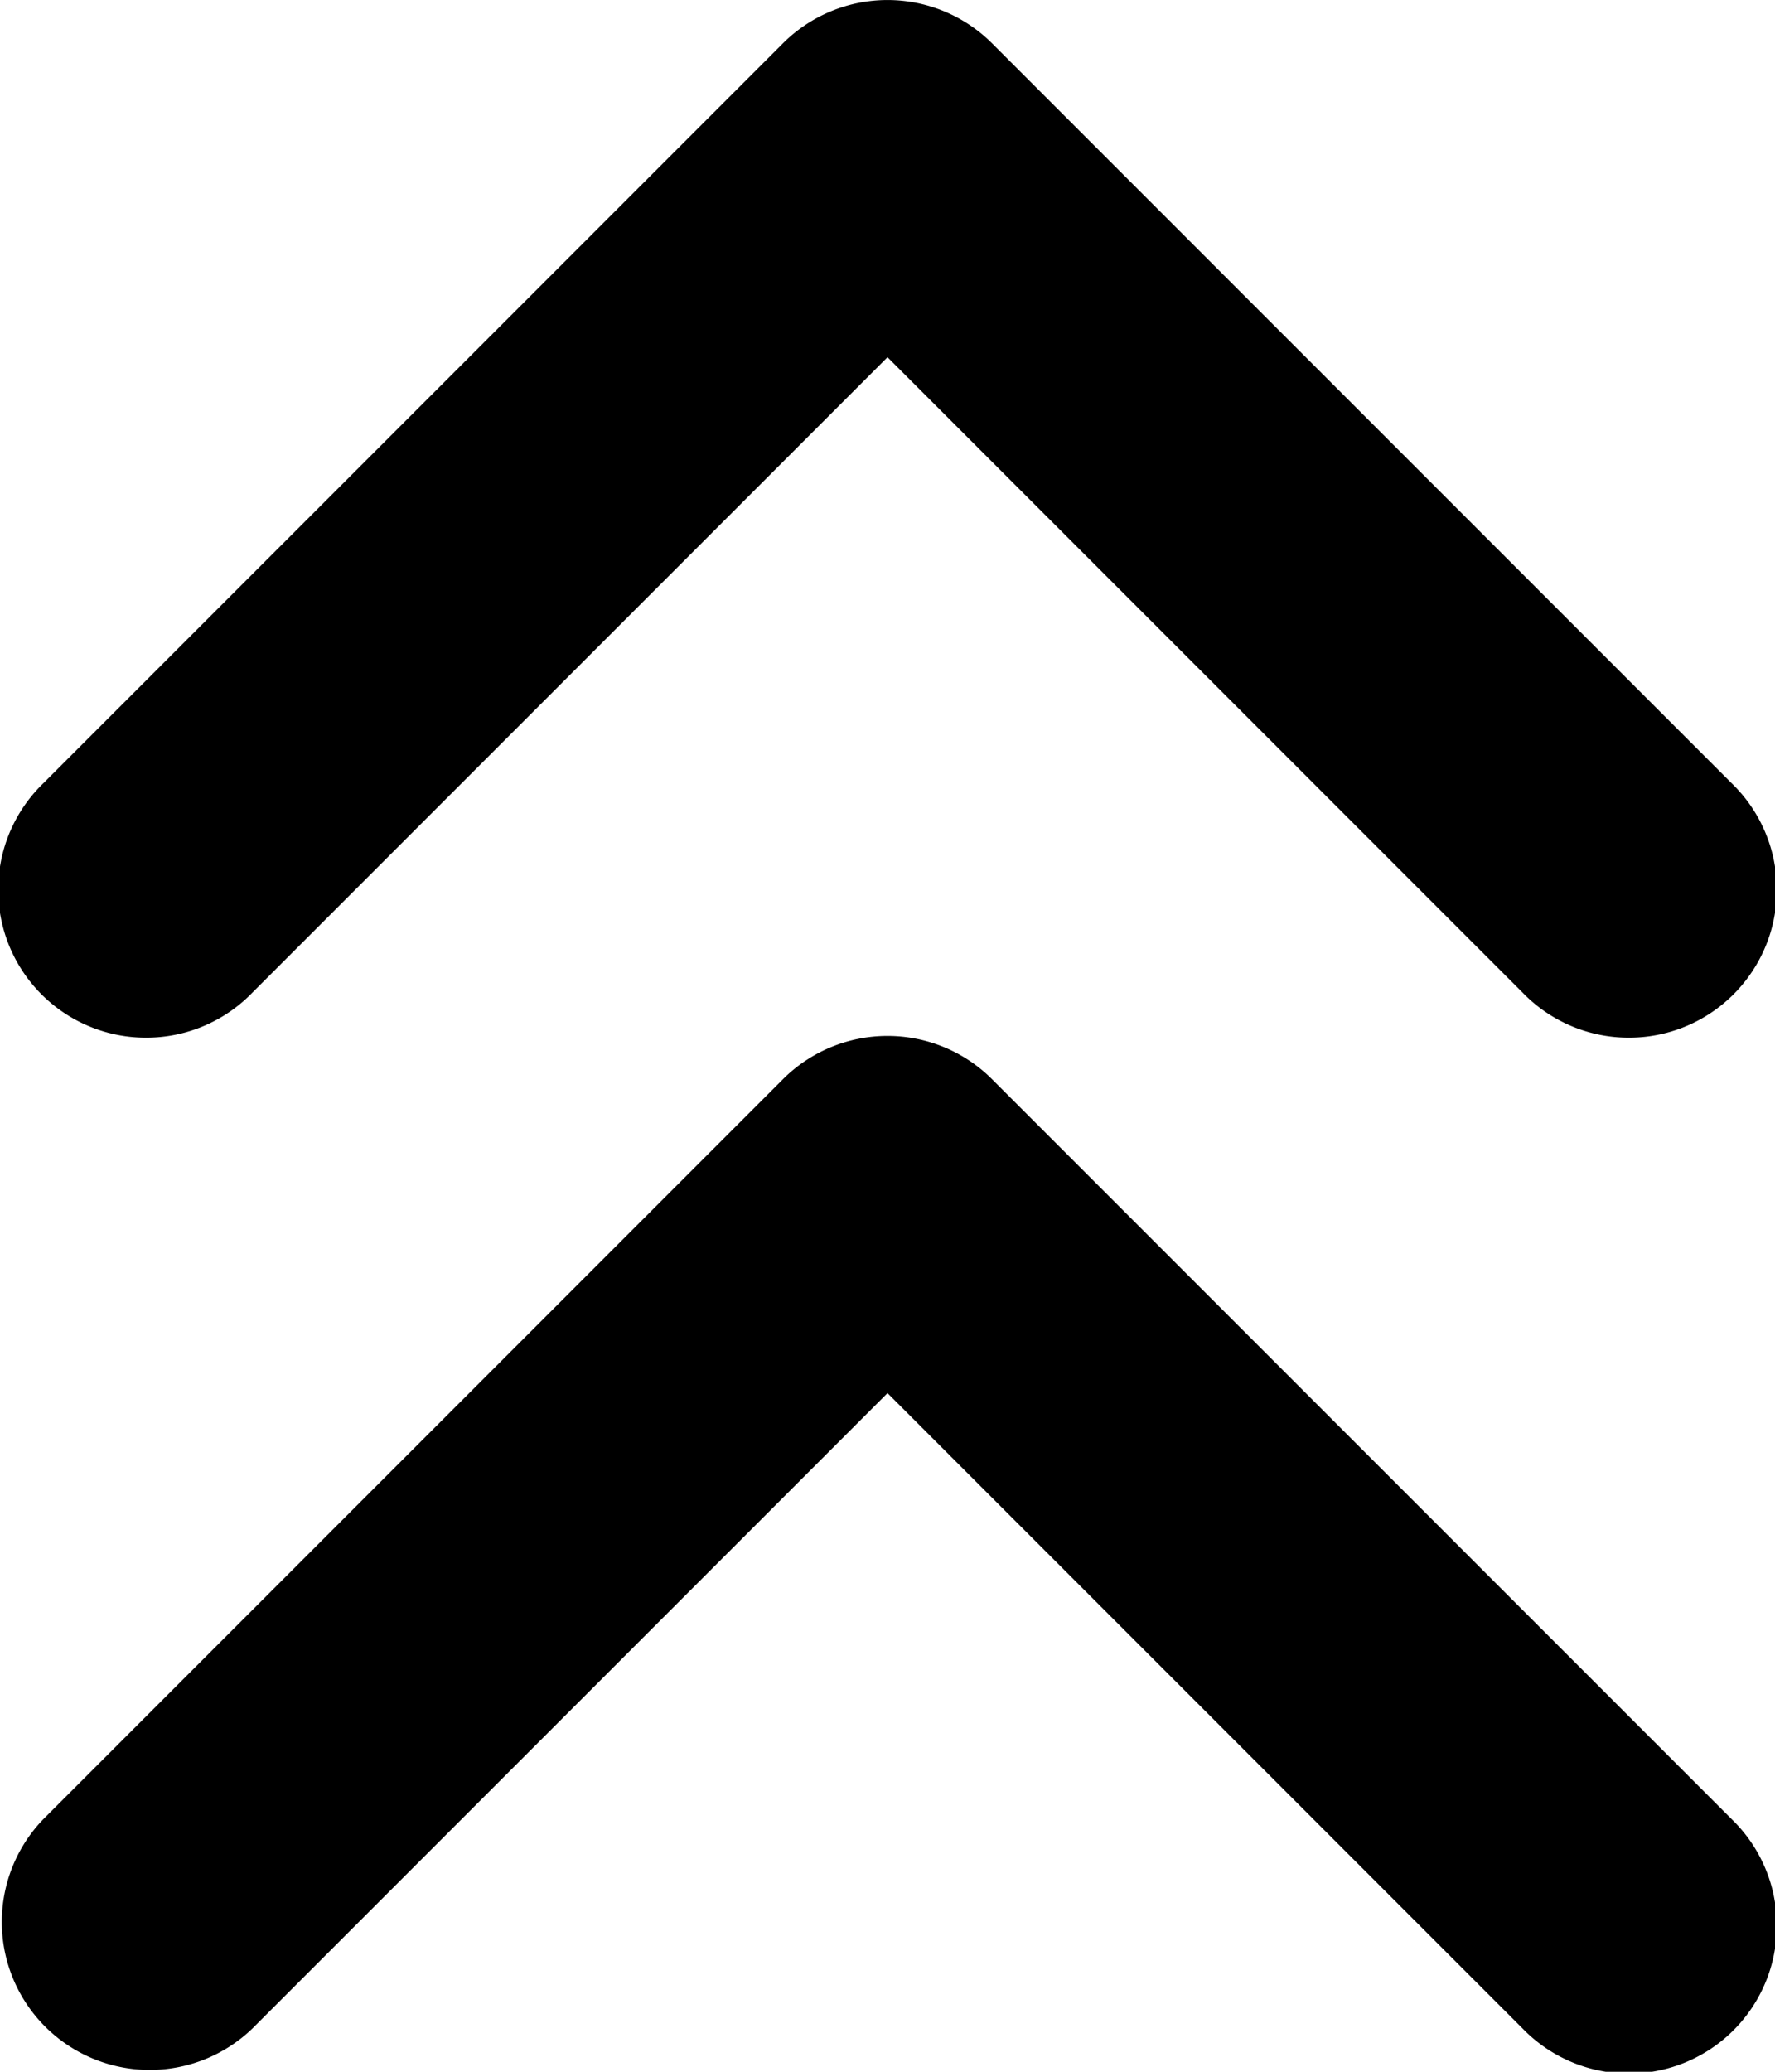 <svg xmlns="http://www.w3.org/2000/svg" width="12" height="14" viewBox="0 0 12 14">
  <path id="Shape" d="M10.293,13.707,6,9.414,1.707,13.707A1,1,0,0,1,.293,12.293l5-5a1,1,0,0,1,1.414,0l5,5a1,1,0,1,1-1.414,1.414Zm0-7L6,2.414,1.707,6.707A1,1,0,1,1,.293,5.293l5-5a1,1,0,0,1,1.414,0l5,5a1,1,0,1,1-1.414,1.414Z" transform="translate(0 0)"/>
</svg>

